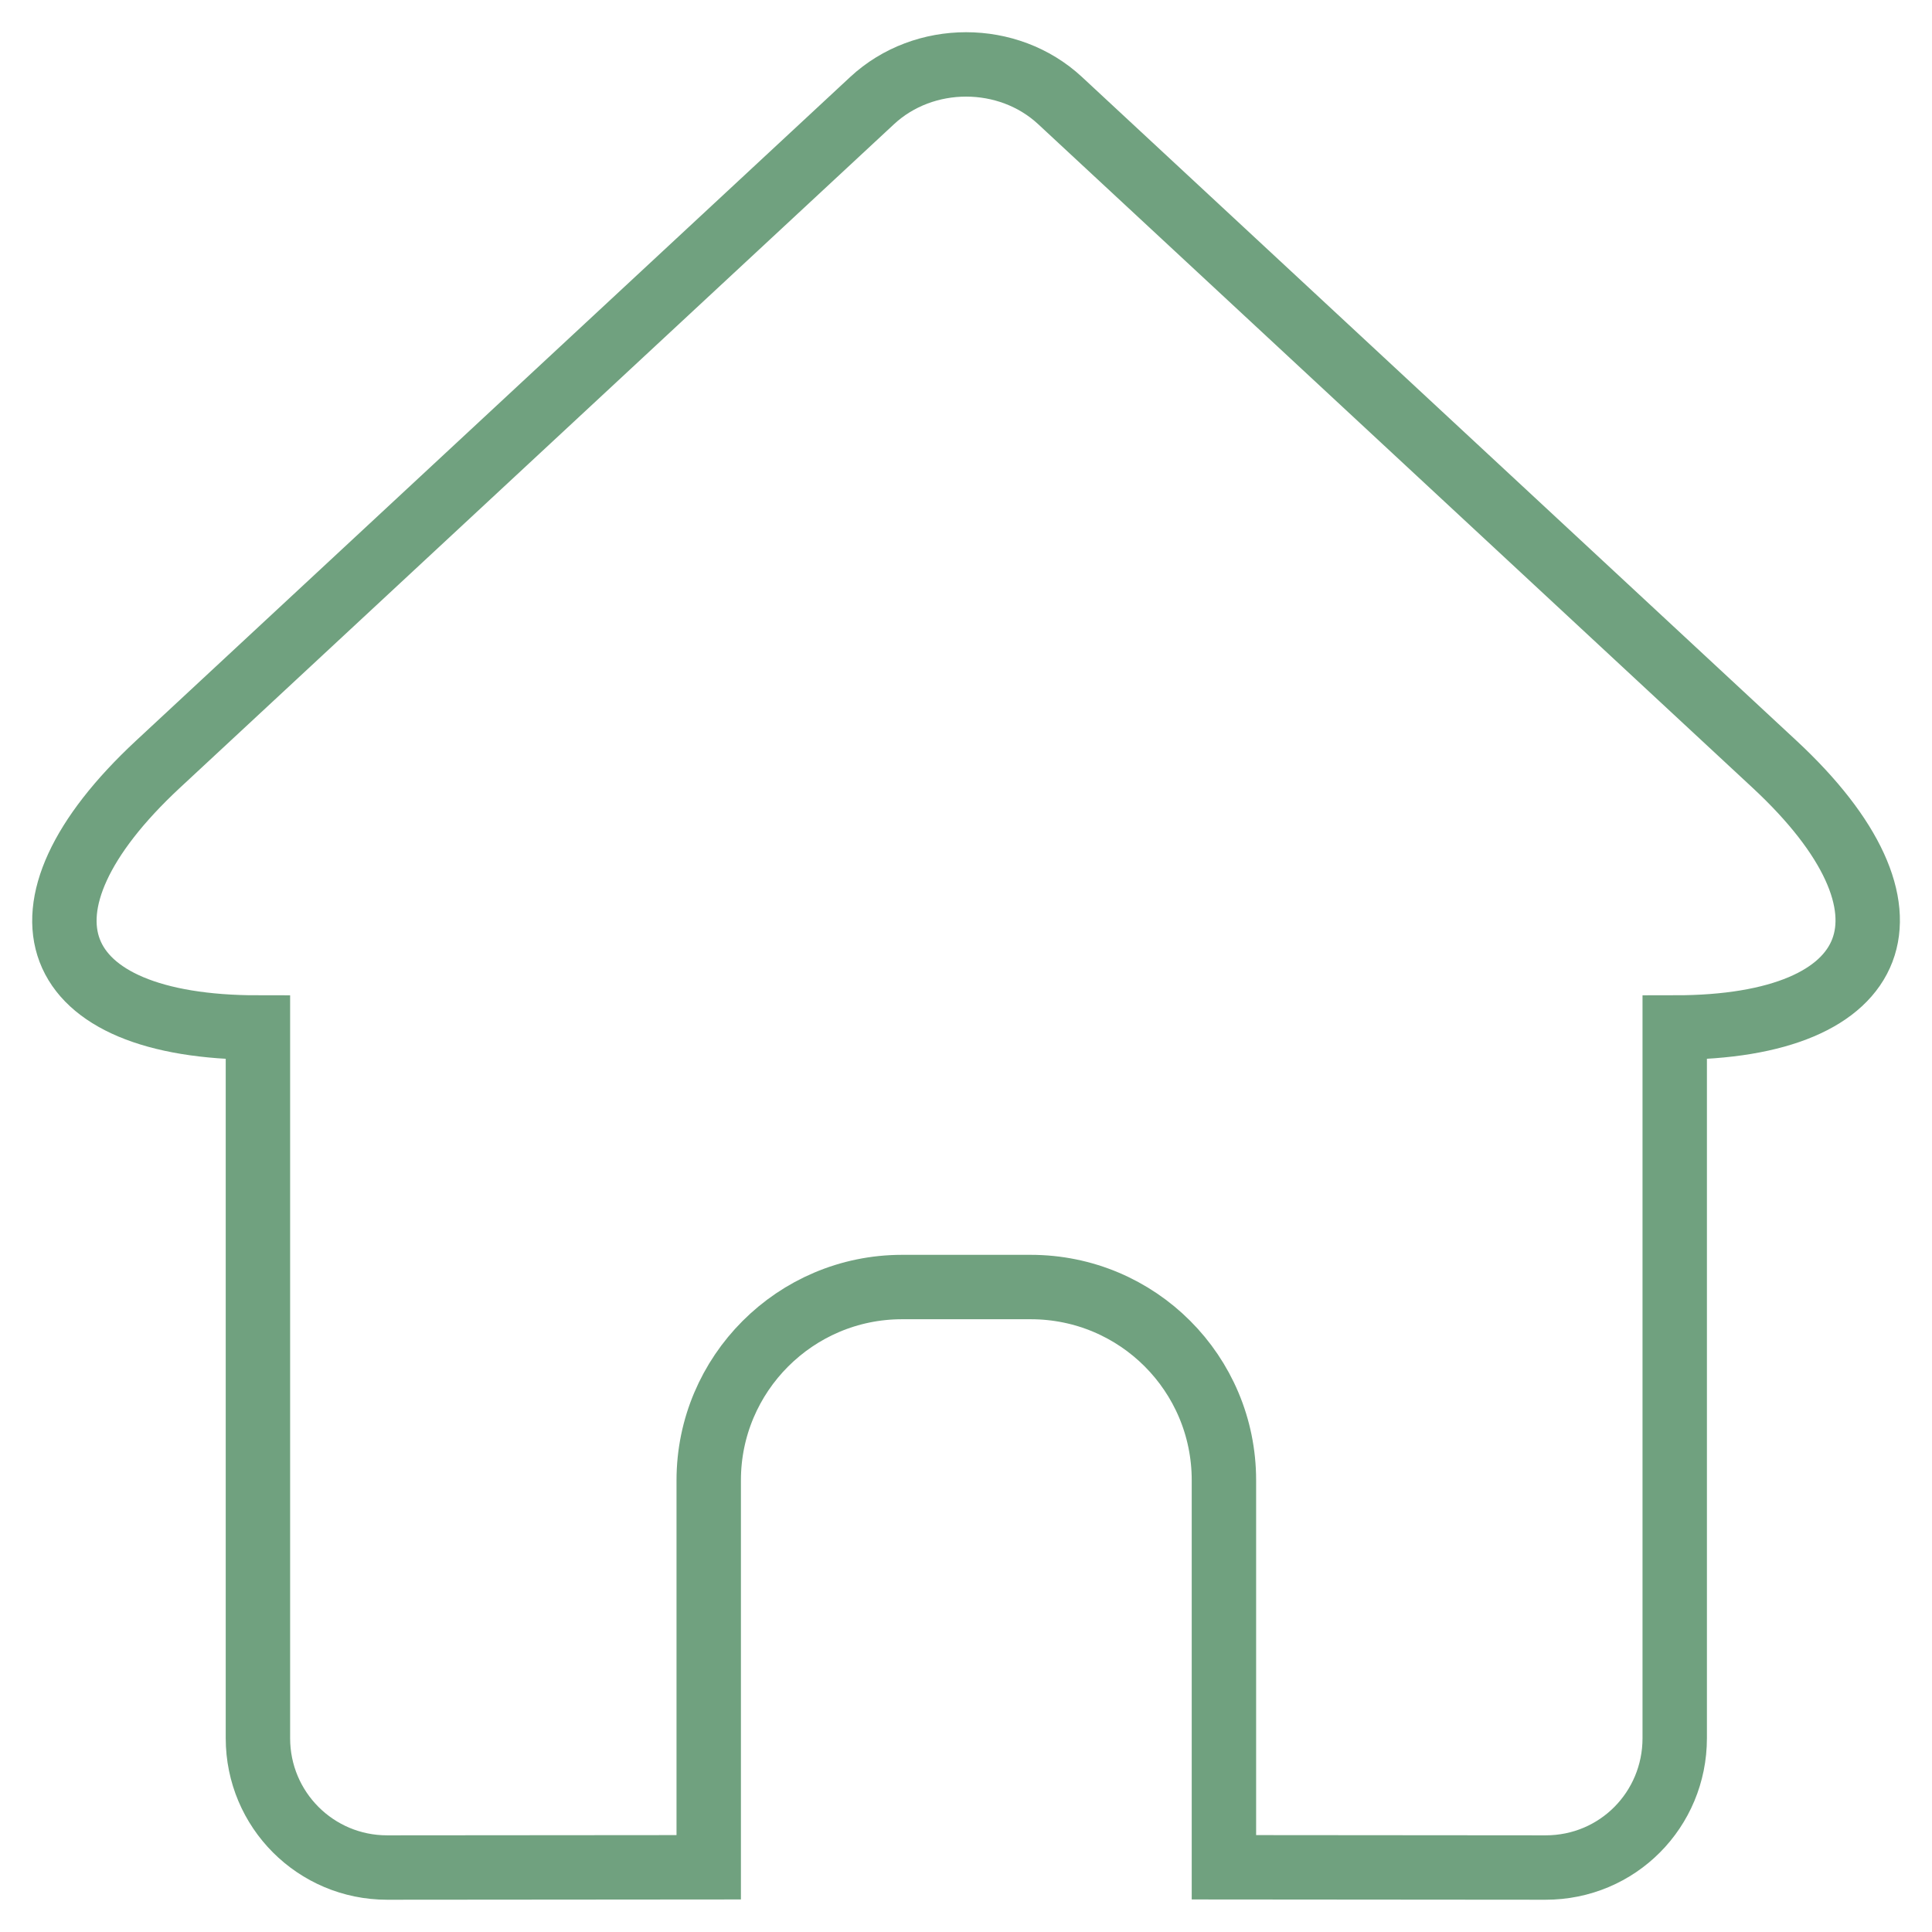 <?xml version="1.0" encoding="UTF-8" standalone="no"?>
<svg width="30px" height="30px" viewBox="0 0 30 30" version="1.1" xmlns="http://www.w3.org/2000/svg" xmlns:xlink="http://www.w3.org/1999/xlink" xmlns:sketch="http://www.bohemiancoding.com/sketch/ns">
    <!-- Generator: Sketch 3.2.1 (9971) - http://www.bohemiancoding.com/sketch -->
    <title>Untitled 2</title>
    <desc>Created with Sketch.</desc>
    <defs></defs>
    <g id="Page-1" stroke="none" stroke-width="1" fill="none" fill-rule="evenodd" sketch:type="MSPage">
        <path d="M26.005,15.955 L26.005,26.99 C26.005,28.1 25.119,29 23.999,28.999 L19.005,28.995 L19.005,22.985 C19.005,21.328 17.666,19.985 16.004,19.985 L14.007,19.985 C12.349,19.985 11.005,21.334 11.005,22.985 L11.005,28.995 L6.011,28.999 C4.903,28.999 4.005,28.103 4.005,26.99 L4.005,15.955 L4.005,15.955 C0.719,15.955 0.016,14.133 2.452,11.868 L13.542,1.562 C14.348,0.813 15.655,0.813 16.461,1.562 L27.556,11.868 C29.986,14.126 29.276,15.955 26.005,15.955 L26.005,15.955 Z" id="Home" stroke="#70A17F" sketch:type="MSShapeGroup"></path>
    </g>
</svg>